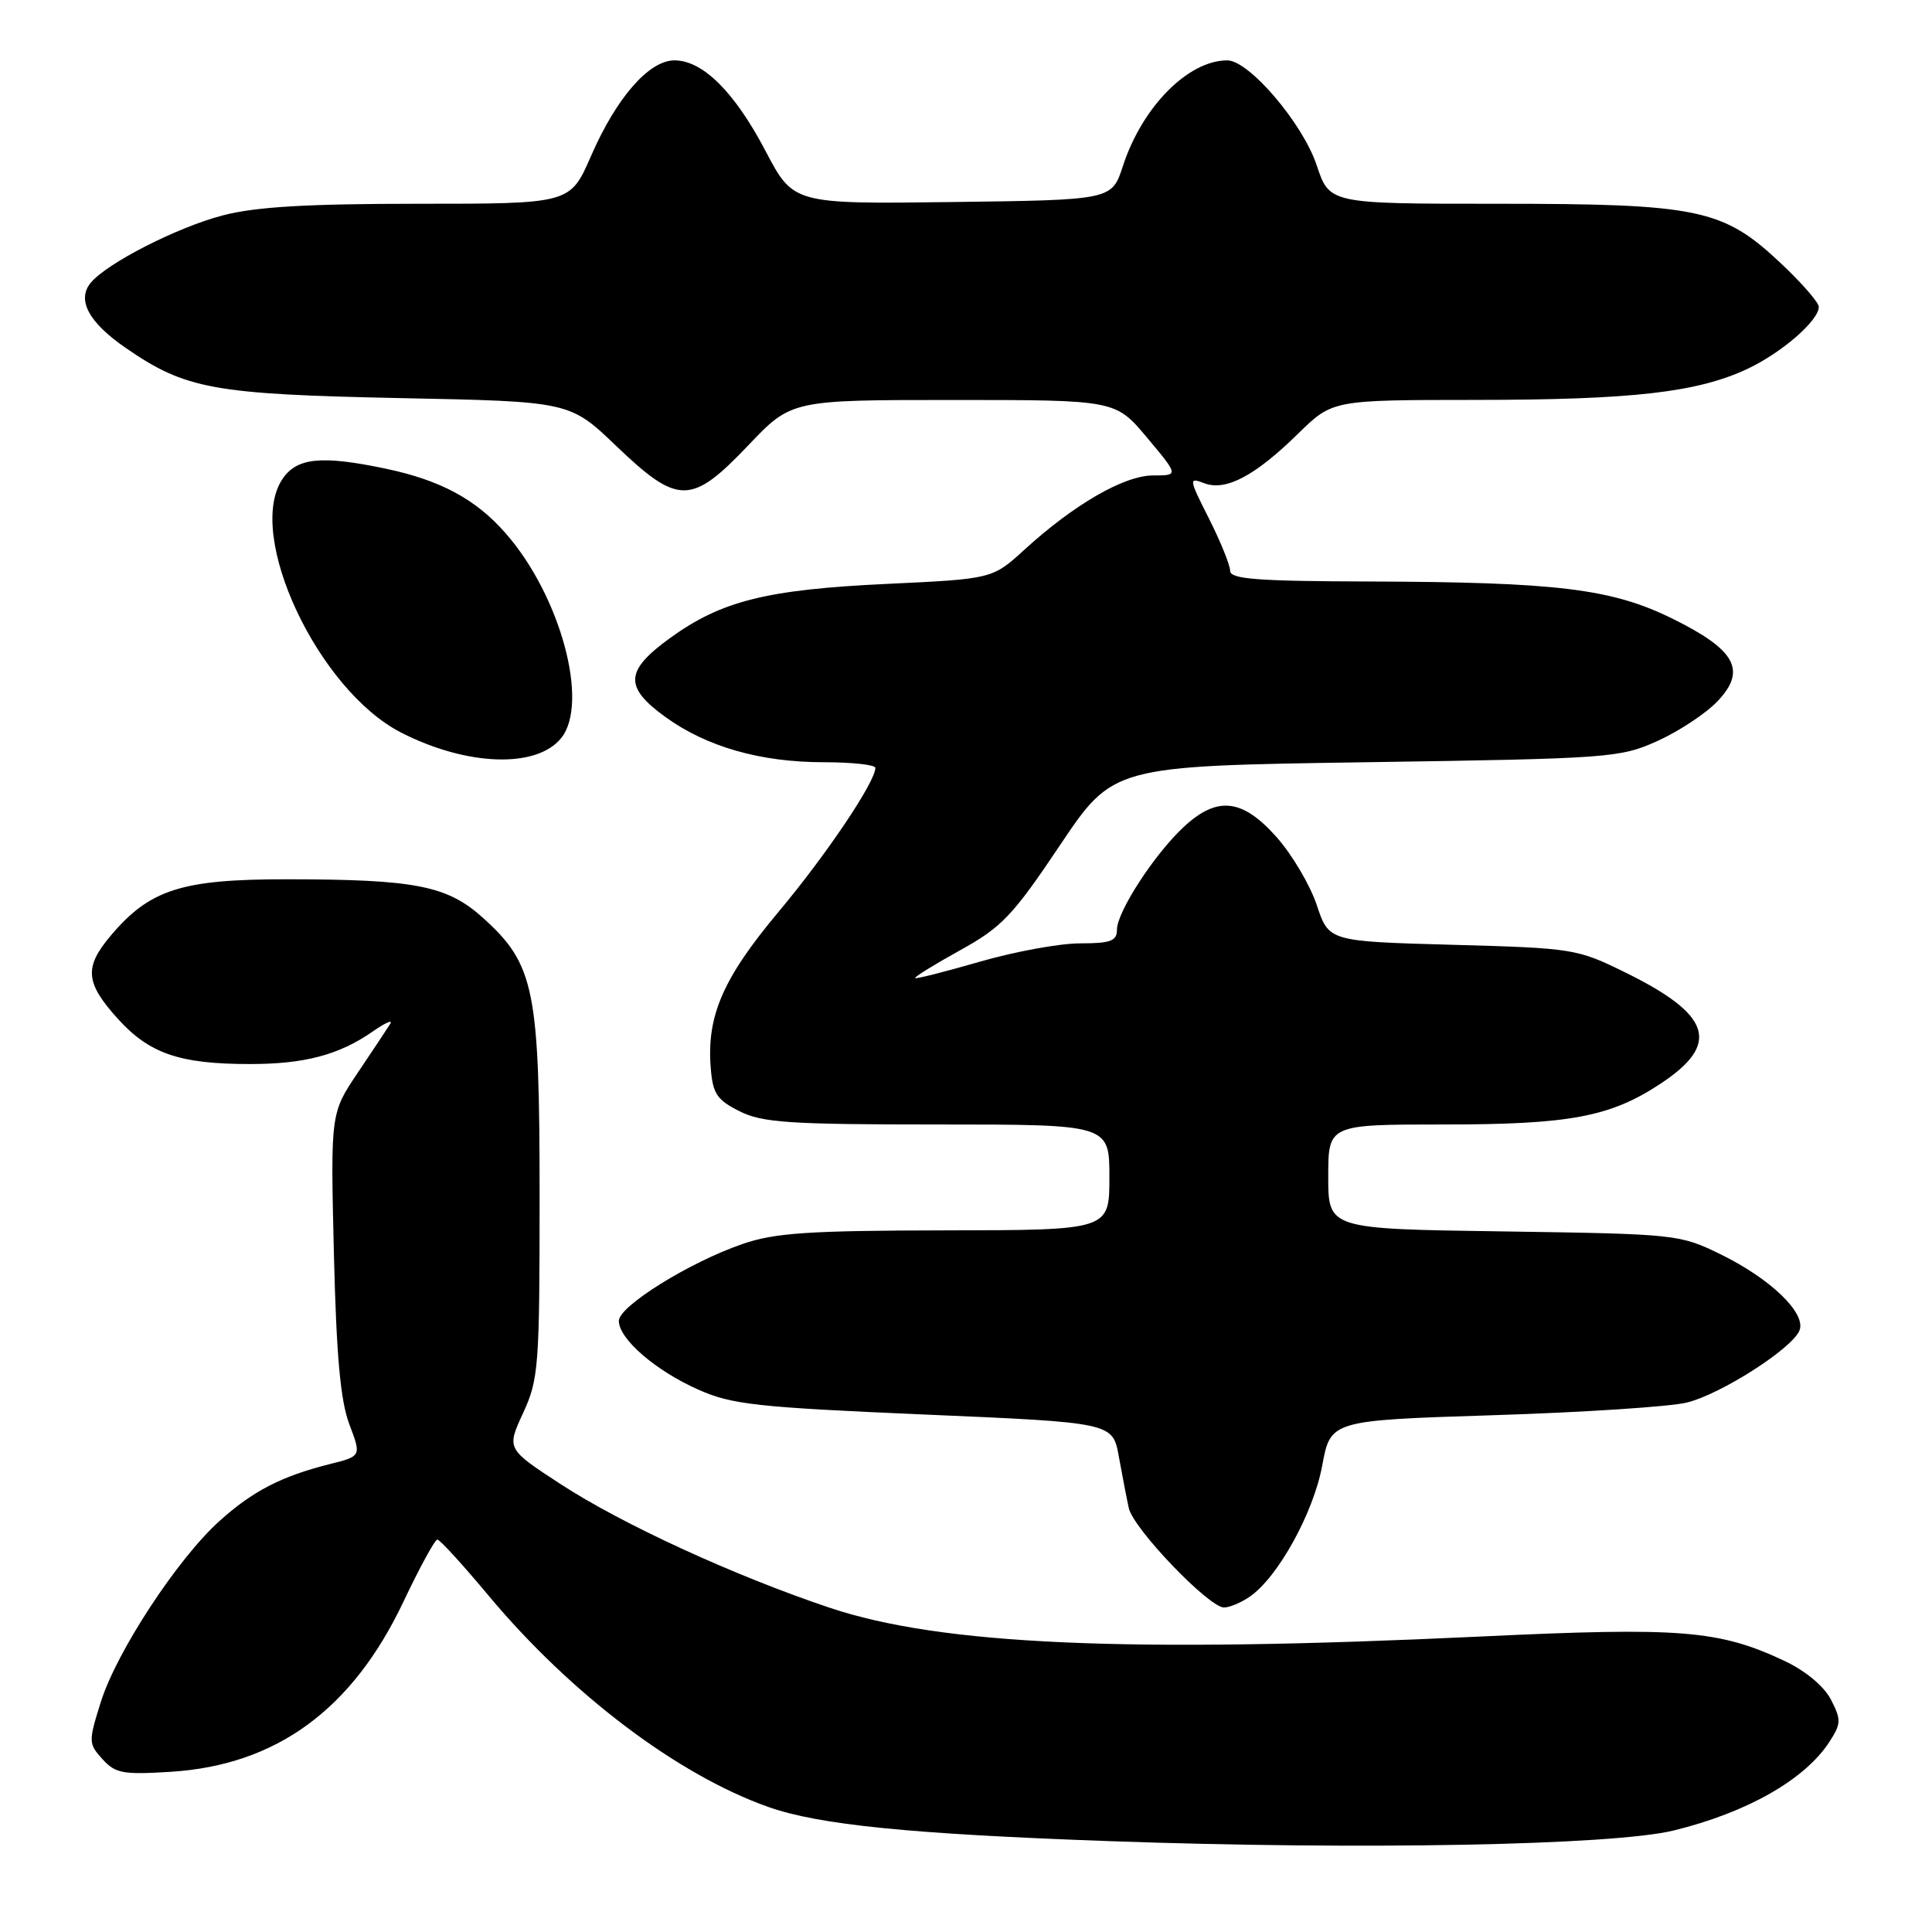 <?xml version="1.0" encoding="UTF-8" standalone="no"?>
<!DOCTYPE svg PUBLIC "-//W3C//DTD SVG 1.1//EN" "http://www.w3.org/Graphics/SVG/1.1/DTD/svg11.dtd" >
<svg xmlns="http://www.w3.org/2000/svg" xmlns:xlink="http://www.w3.org/1999/xlink" version="1.1" viewBox="0 0 256 256">
 <g >
 <path fill="currentColor"
d=" M 221.77 242.55 C 231.49 240.17 239.14 235.82 242.39 230.83 C 243.97 228.39 243.99 227.89 242.61 225.21 C 241.68 223.42 239.25 221.40 236.44 220.07 C 227.75 215.99 222.71 215.59 196.14 216.85 C 149.37 219.06 124.69 217.97 109.95 213.04 C 97.31 208.80 82.46 201.98 74.31 196.67 C 67.12 191.98 67.12 191.98 69.31 187.24 C 71.37 182.78 71.50 181.08 71.50 158.50 C 71.50 131.11 70.83 127.79 64.02 121.64 C 59.27 117.35 55.07 116.52 38.00 116.51 C 24.03 116.50 19.82 117.86 14.63 124.03 C 11.13 128.19 11.31 130.23 15.60 134.98 C 19.79 139.61 23.78 140.99 33.10 140.99 C 40.34 141.00 44.95 139.78 49.43 136.65 C 51.04 135.53 52.07 135.07 51.72 135.65 C 51.36 136.22 49.44 139.12 47.44 142.09 C 43.80 147.50 43.80 147.50 44.24 166.00 C 44.57 179.65 45.11 185.61 46.29 188.73 C 47.89 192.95 47.89 192.95 43.70 194.00 C 37.28 195.61 33.47 197.58 29.03 201.59 C 23.50 206.59 15.46 218.85 13.37 225.49 C 11.71 230.77 11.71 231.03 13.57 233.09 C 15.29 234.99 16.29 235.17 22.67 234.77 C 36.63 233.88 46.68 226.53 53.45 212.25 C 55.60 207.71 57.63 204.00 57.95 204.00 C 58.28 204.00 61.33 207.34 64.74 211.43 C 75.66 224.50 89.82 235.20 101.83 239.44 C 108.55 241.81 120.67 243.02 147.00 243.96 C 180.33 245.15 213.71 244.52 221.77 242.55 Z  M 165.65 211.53 C 169.37 208.93 174.04 200.45 175.20 194.20 C 176.31 188.21 176.31 188.21 197.91 187.52 C 209.78 187.15 221.30 186.39 223.50 185.85 C 228.06 184.73 237.53 178.66 238.45 176.27 C 239.32 173.99 234.63 169.46 228.04 166.23 C 222.57 163.55 222.20 163.51 199.25 163.17 C 176.00 162.84 176.00 162.84 176.00 155.92 C 176.00 149.00 176.00 149.00 191.34 149.00 C 208.02 149.00 213.40 147.99 220.05 143.58 C 228.01 138.32 226.79 134.48 215.37 128.86 C 208.97 125.71 208.46 125.63 192.45 125.19 C 176.08 124.74 176.08 124.74 174.48 119.93 C 173.60 117.29 171.21 113.24 169.17 110.94 C 164.60 105.79 161.27 105.44 156.80 109.62 C 152.91 113.27 148.00 120.84 148.00 123.20 C 148.00 124.69 147.16 125.00 143.11 125.00 C 140.43 125.00 134.47 126.09 129.87 127.42 C 125.27 128.75 121.40 129.73 121.26 129.60 C 121.13 129.46 123.80 127.81 127.21 125.92 C 132.73 122.87 134.18 121.36 140.45 112.00 C 147.50 101.50 147.50 101.50 181.00 101.00 C 213.36 100.52 214.67 100.42 219.63 98.18 C 222.46 96.90 226.02 94.55 227.55 92.95 C 231.49 88.83 230.02 86.12 221.58 81.96 C 213.52 78.00 206.38 77.13 181.25 77.05 C 166.56 77.01 163.00 76.73 163.00 75.64 C 163.00 74.89 161.74 71.79 160.21 68.74 C 157.51 63.40 157.49 63.24 159.57 64.03 C 162.43 65.11 166.29 63.07 172.03 57.44 C 176.57 53.00 176.57 53.00 195.53 52.99 C 216.30 52.98 224.89 52.00 231.54 48.88 C 236.10 46.73 241.00 42.48 241.00 40.66 C 241.00 40.08 238.70 37.44 235.89 34.81 C 228.30 27.68 225.05 27.00 198.40 27.00 C 176.16 27.00 176.16 27.00 174.47 21.90 C 172.62 16.35 165.51 8.00 162.62 8.00 C 157.43 8.00 151.34 14.17 148.79 22.00 C 147.33 26.50 147.33 26.50 126.23 26.77 C 105.13 27.04 105.13 27.04 101.43 19.99 C 97.32 12.17 93.12 8.00 89.37 8.00 C 85.99 8.00 81.67 12.95 78.30 20.70 C 75.55 27.00 75.55 27.00 55.49 27.00 C 40.66 27.00 33.88 27.40 29.52 28.54 C 23.50 30.11 14.20 34.85 12.03 37.46 C 10.14 39.74 11.75 42.73 16.70 46.13 C 24.59 51.57 28.32 52.24 53.00 52.75 C 75.50 53.20 75.50 53.20 81.66 59.10 C 89.87 66.95 91.60 66.94 99.16 59.00 C 104.87 53.00 104.87 53.00 126.34 53.00 C 147.81 53.00 147.81 53.00 152.00 58.00 C 156.19 63.00 156.19 63.00 152.79 63.00 C 148.96 63.00 142.34 66.82 135.75 72.83 C 131.50 76.71 131.50 76.71 117.50 77.37 C 101.56 78.12 95.57 79.62 88.75 84.57 C 82.80 88.89 82.68 91.03 88.16 95.00 C 93.63 98.96 100.77 101.00 109.18 101.00 C 112.93 101.00 116.00 101.34 115.99 101.75 C 115.97 103.64 109.50 113.25 103.19 120.79 C 95.79 129.62 93.61 134.63 94.18 141.55 C 94.45 144.93 95.01 145.75 98.00 147.25 C 101.02 148.76 104.59 149.00 124.25 149.00 C 147.00 149.00 147.00 149.00 147.00 156.00 C 147.00 163.00 147.00 163.00 125.25 163.03 C 107.08 163.06 102.66 163.36 98.37 164.84 C 91.33 167.27 82.00 173.08 82.00 175.02 C 82.00 177.41 86.84 181.60 92.50 184.12 C 96.96 186.11 100.18 186.47 122.47 187.43 C 147.44 188.50 147.44 188.50 148.25 193.00 C 148.70 195.47 149.29 198.55 149.57 199.83 C 150.16 202.55 160.18 213.00 162.19 213.00 C 162.94 213.00 164.50 212.34 165.65 211.53 Z  M 74.35 97.81 C 78.12 93.17 74.26 78.92 66.99 70.65 C 63.06 66.16 58.40 63.65 51.20 62.12 C 42.58 60.30 39.29 60.63 37.39 63.53 C 32.52 70.96 42.17 91.47 53.17 97.08 C 61.86 101.52 71.09 101.84 74.35 97.81 Z "/>
</g>
</svg>